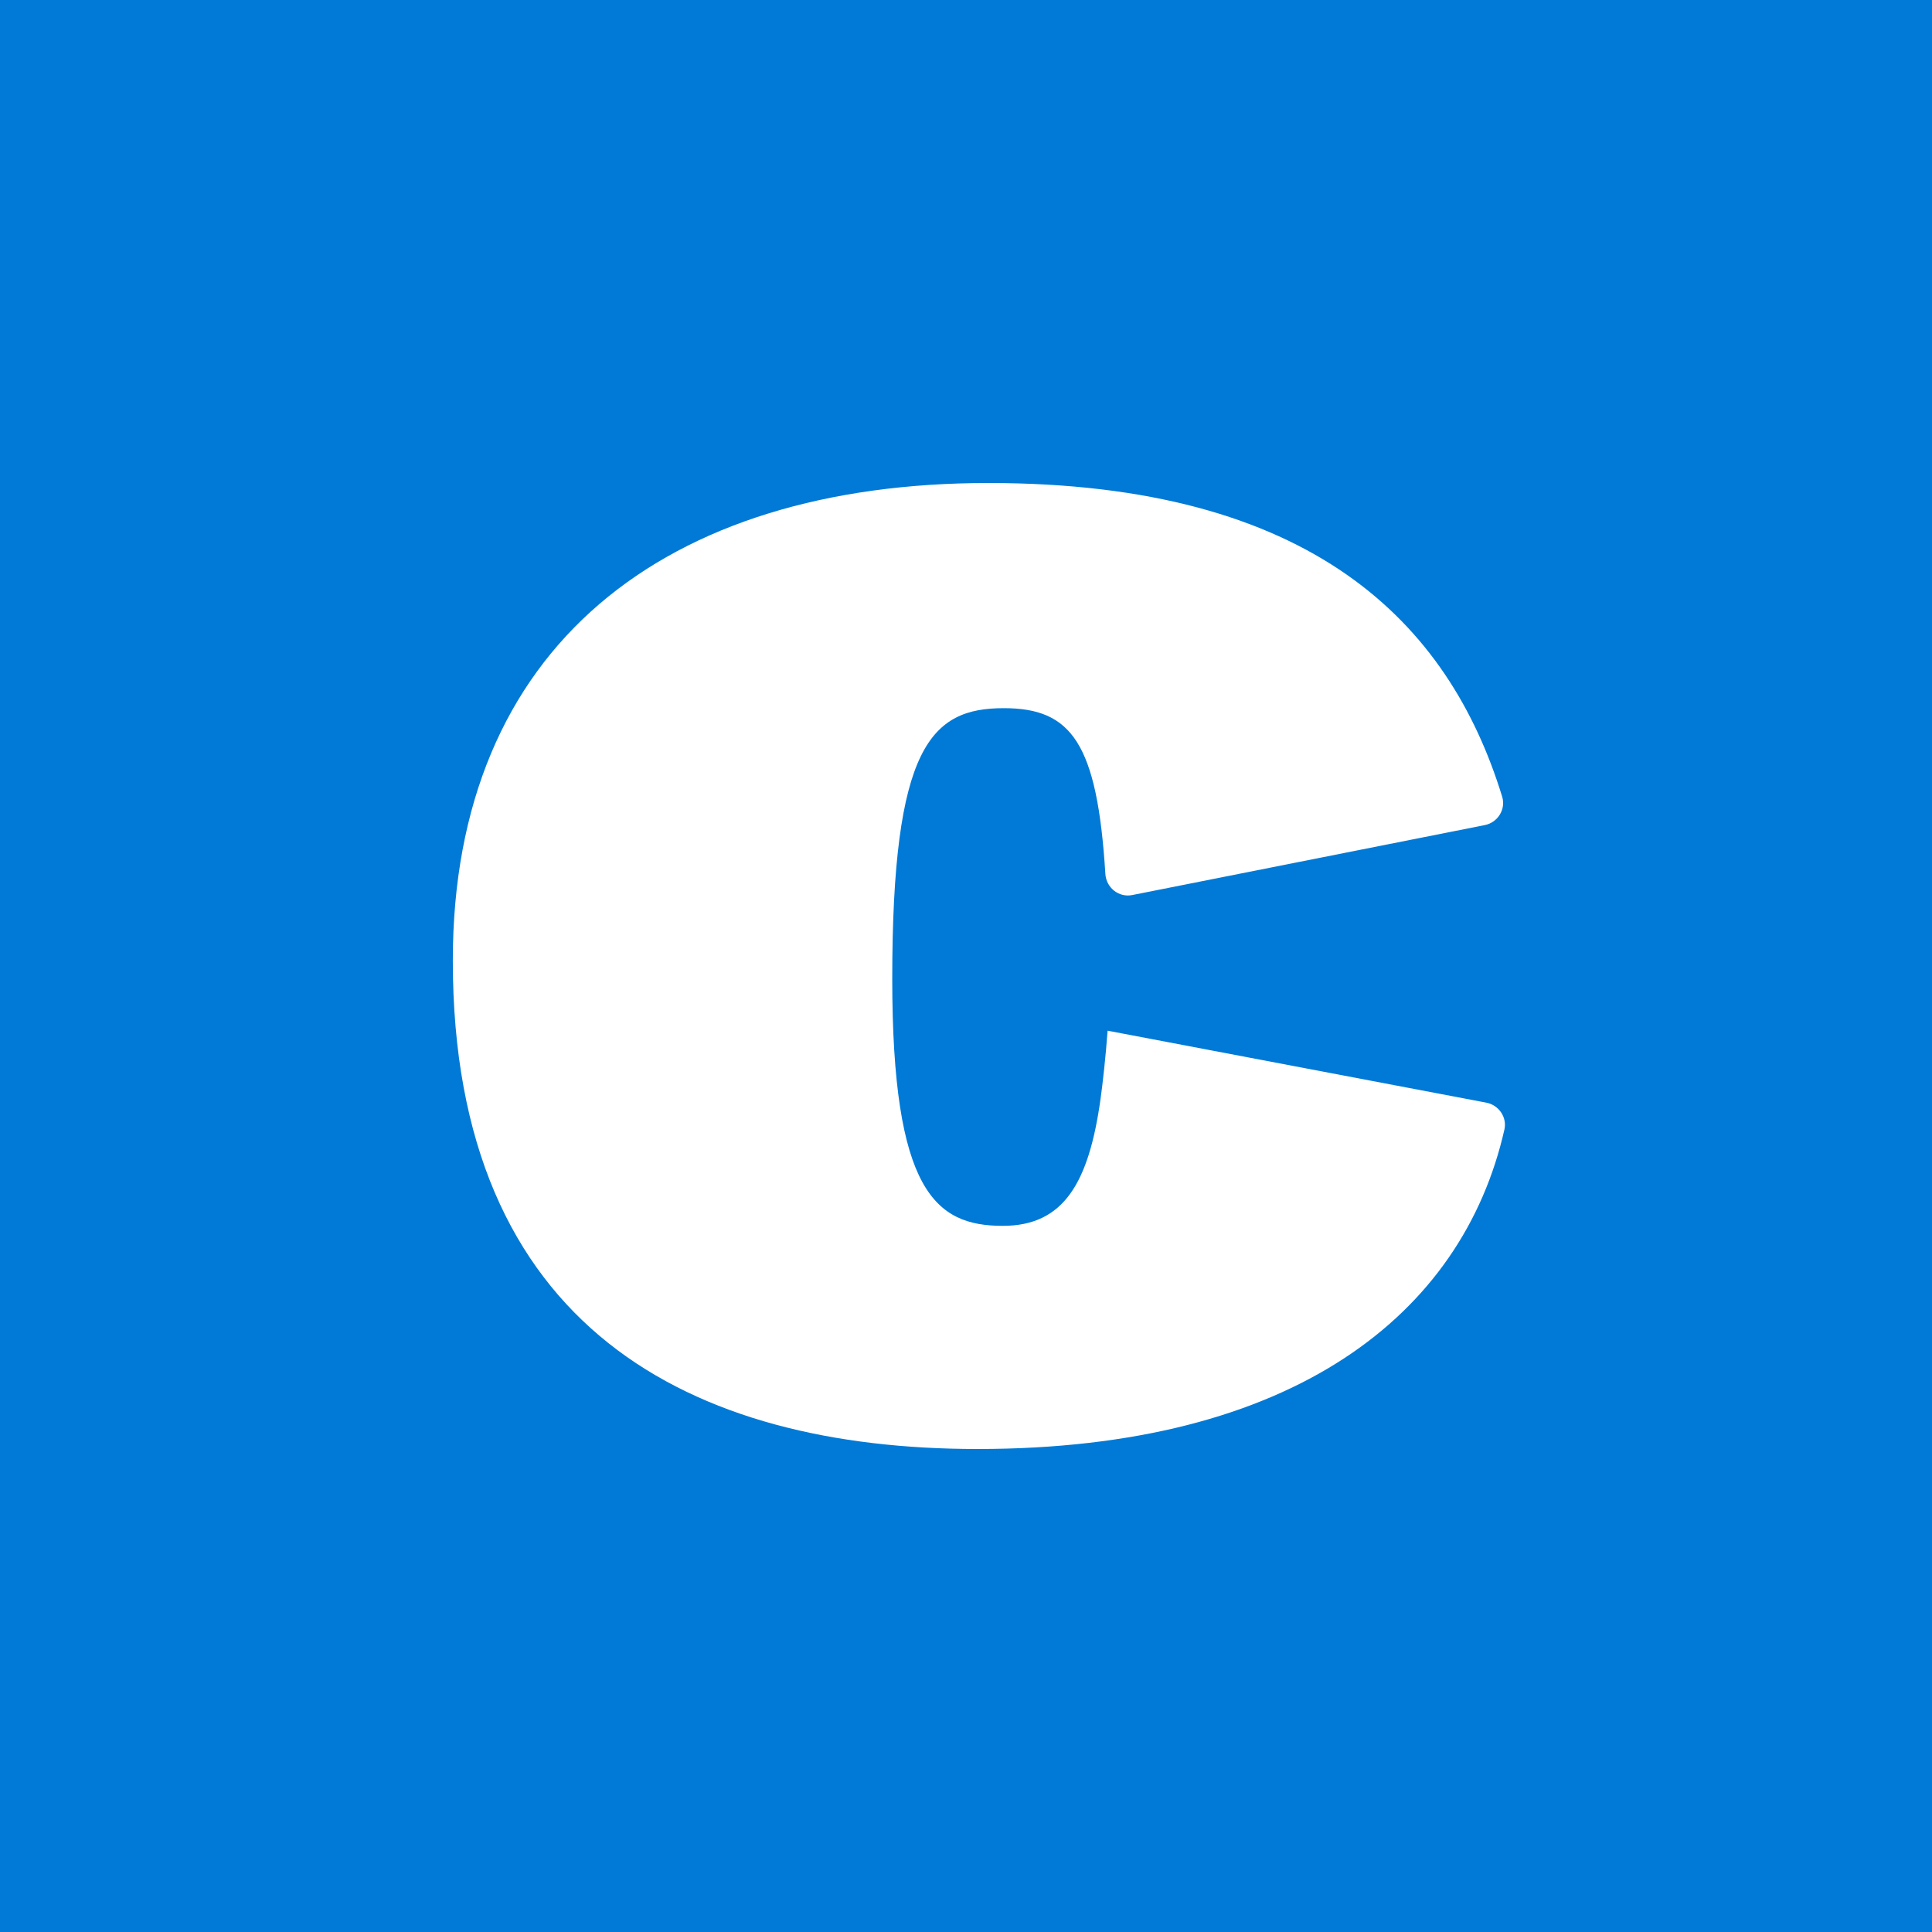 <?xml version="1.0" encoding="UTF-8"?>
<svg width="64px" height="64px" viewBox="0 0 64 64" version="1.1" xmlns="http://www.w3.org/2000/svg" xmlns:xlink="http://www.w3.org/1999/xlink">
    <g id="icon" stroke="none" stroke-width="1" fill="none" fill-rule="evenodd">
        <rect id="rect" fill="#007AD6" fill-rule="nonzero" x="0" y="0" width="64" height="64"></rect>
        <path d="M49.237,36.527 L36.691,34.143 C36.629,34.992 36.529,35.888 36.459,36.389 C36.07,39.192 35.233,40.608 33.218,40.608 C30.989,40.608 29.557,39.46 29.557,32.422 C29.557,24.722 30.846,23.459 33.251,23.459 C35.489,23.459 36.346,24.606 36.617,28.952 C36.645,29.405 37.061,29.739 37.505,29.65 L49.186,27.332 C49.615,27.247 49.89,26.809 49.761,26.39 C47.988,20.618 43.454,16 32.743,16 C22.039,16 15,21.412 15,31.821 C15,44.03 22.939,48 32.381,48 C42.835,48 48.447,43.549 49.836,37.416 C49.928,37.01 49.647,36.605 49.237,36.527" id="path" fill="#FFFFFF" fill-rule="nonzero"></path>
    </g>
</svg>
